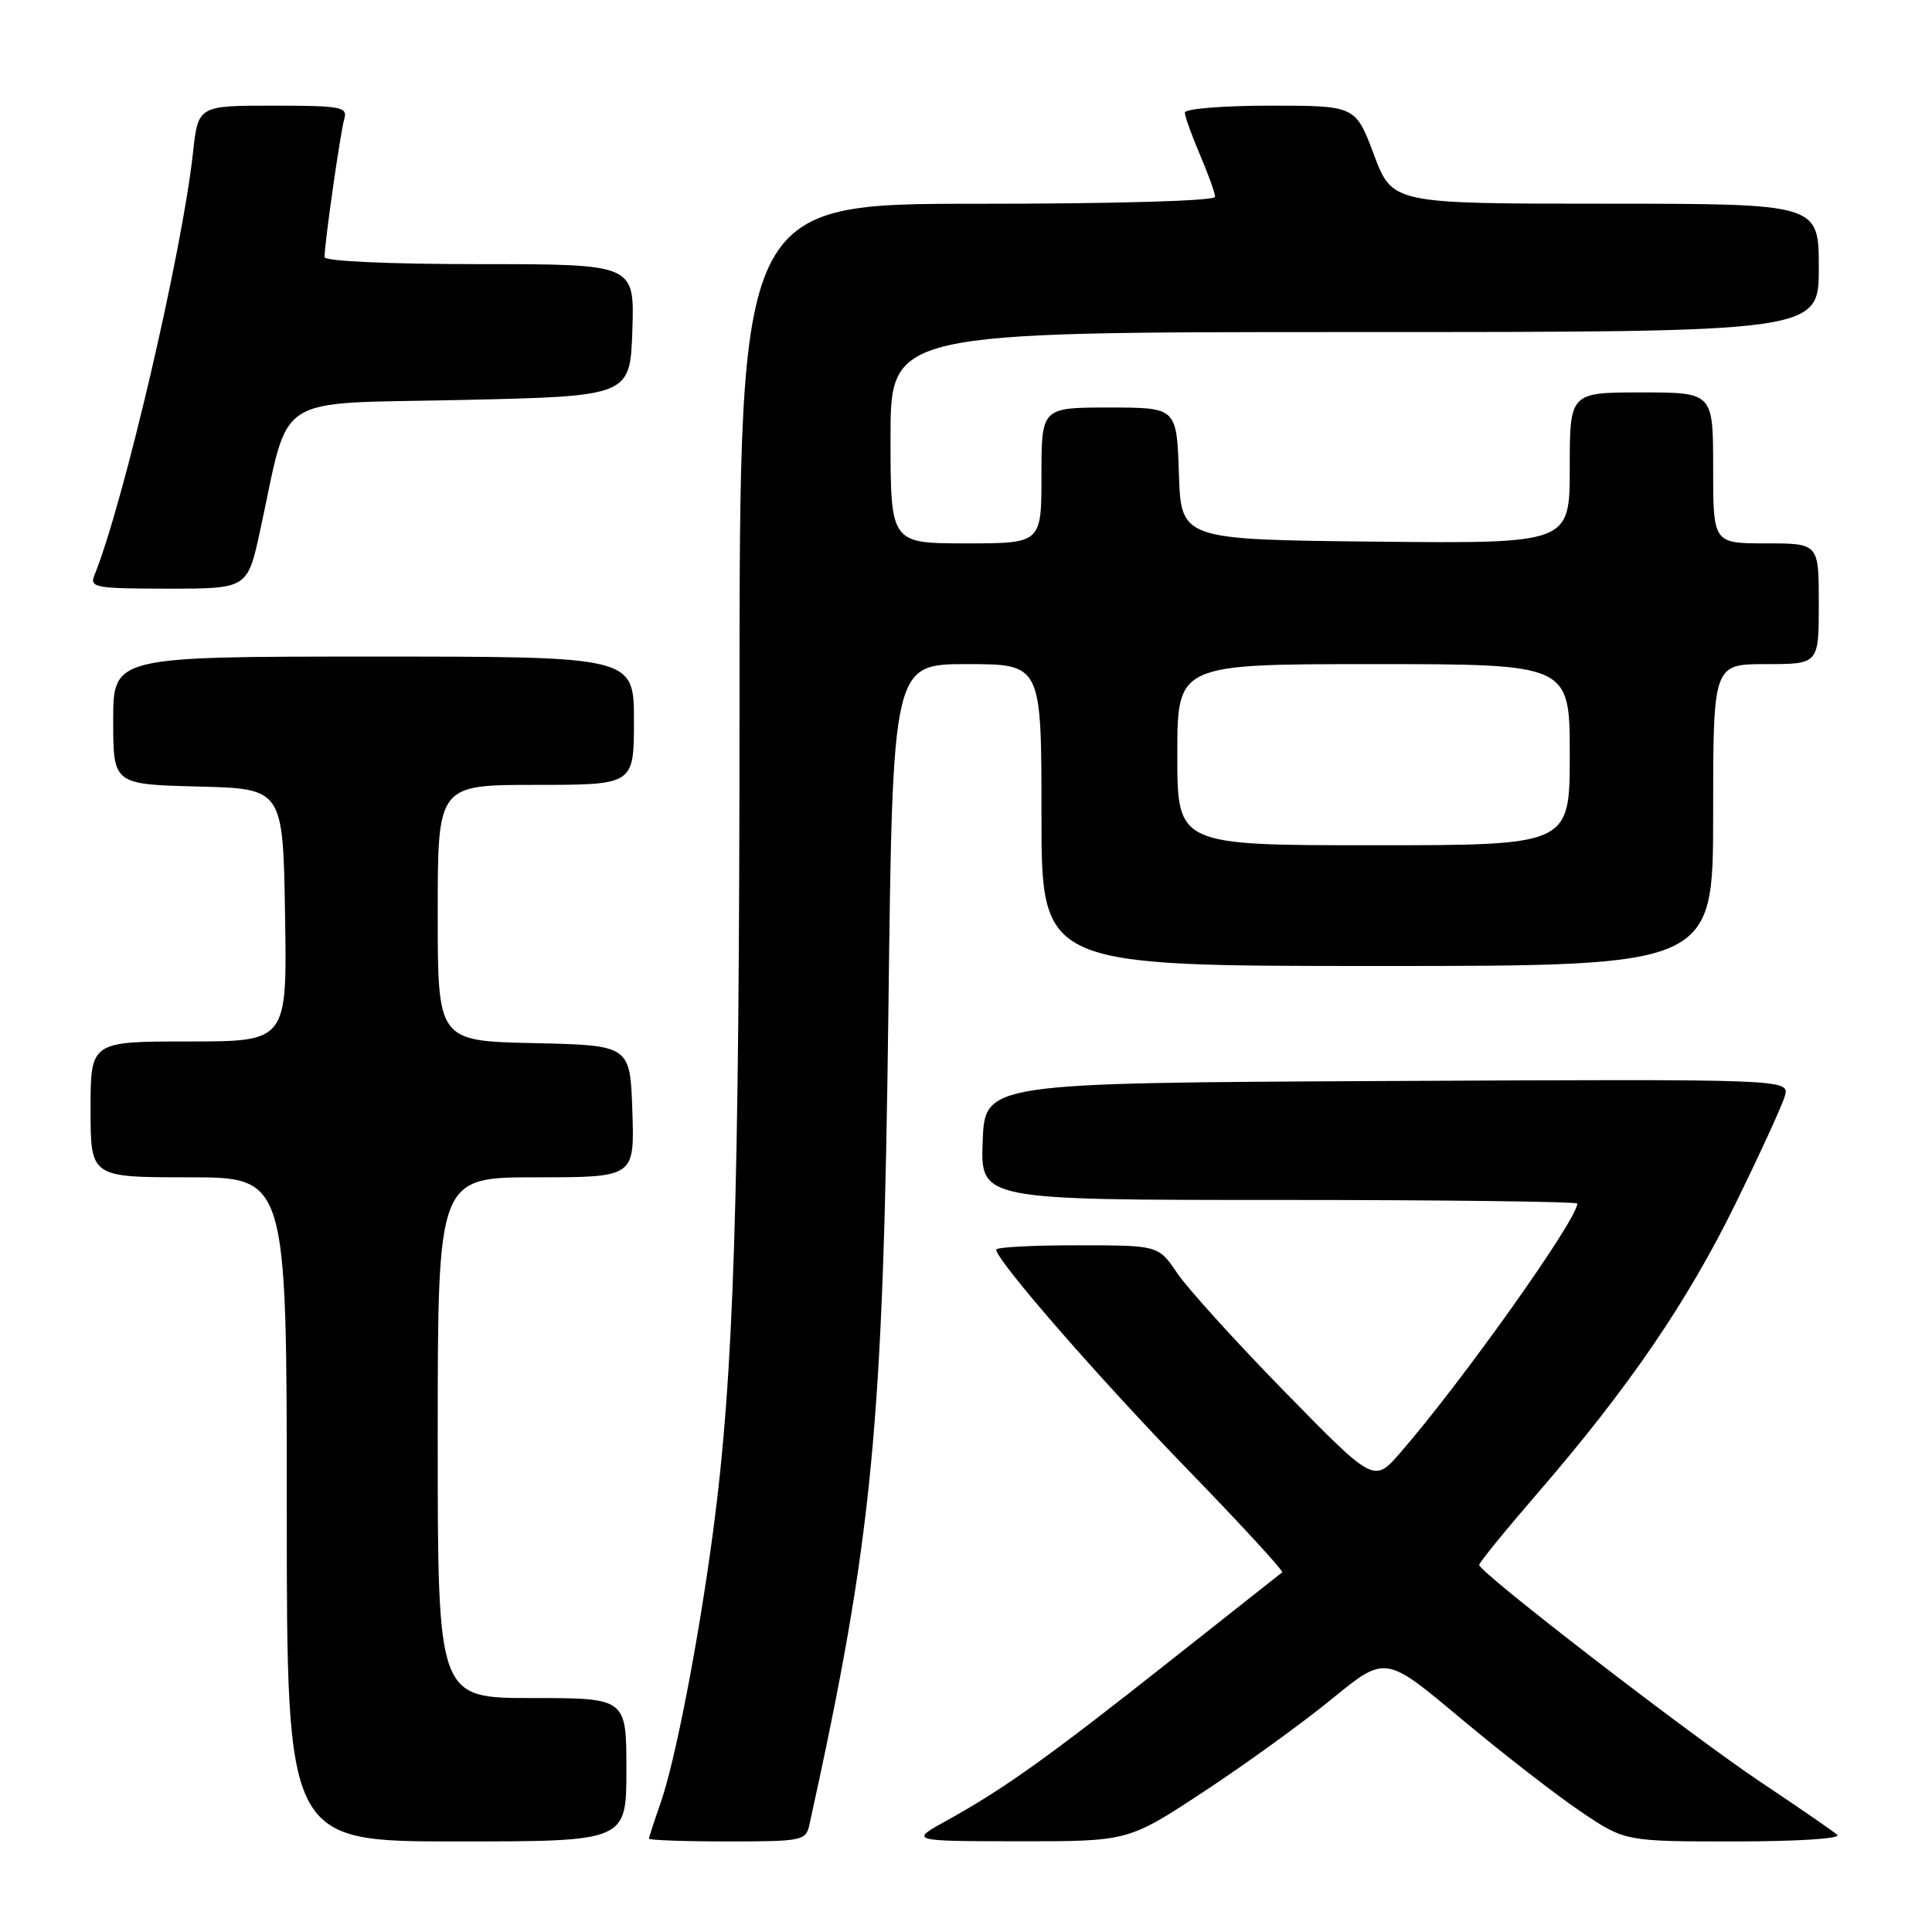 <?xml version="1.0" encoding="UTF-8" standalone="no"?>
<!DOCTYPE svg PUBLIC "-//W3C//DTD SVG 1.1//EN" "http://www.w3.org/Graphics/SVG/1.1/DTD/svg11.dtd" >
<svg xmlns="http://www.w3.org/2000/svg" xmlns:xlink="http://www.w3.org/1999/xlink" version="1.1" viewBox="0 0 256 256">
 <g >
 <path fill="currentColor"
d=" M 83.00 234.50 C 83.00 225.00 83.00 225.00 70.50 225.00 C 58.00 225.00 58.00 225.00 58.00 190.50 C 58.00 156.00 58.00 156.00 71.04 156.00 C 84.08 156.00 84.08 156.00 83.79 147.25 C 83.50 138.50 83.50 138.50 70.75 138.22 C 58.00 137.94 58.00 137.94 58.00 120.97 C 58.00 104.00 58.00 104.00 71.00 104.00 C 84.00 104.00 84.00 104.00 84.00 95.50 C 84.00 87.00 84.00 87.00 49.50 87.00 C 15.00 87.00 15.00 87.00 15.00 95.47 C 15.00 103.93 15.00 103.93 26.25 104.22 C 37.50 104.50 37.50 104.50 37.77 121.25 C 38.05 138.00 38.05 138.00 25.02 138.00 C 12.00 138.00 12.00 138.00 12.00 147.00 C 12.00 156.00 12.00 156.00 25.00 156.00 C 38.00 156.00 38.00 156.00 38.00 200.00 C 38.00 244.00 38.00 244.00 60.50 244.00 C 83.00 244.00 83.00 244.00 83.00 234.50 Z  M 107.26 241.75 C 115.65 203.60 117.03 189.38 117.72 133.75 C 118.28 88.00 118.28 88.00 128.14 88.00 C 138.00 88.00 138.00 88.00 138.00 108.00 C 138.00 128.00 138.00 128.00 182.50 128.00 C 227.00 128.00 227.00 128.00 227.00 108.00 C 227.00 88.00 227.00 88.00 234.00 88.00 C 241.00 88.00 241.00 88.00 241.00 80.00 C 241.00 72.00 241.00 72.00 234.00 72.00 C 227.00 72.00 227.00 72.00 227.00 62.00 C 227.00 52.00 227.00 52.00 217.50 52.00 C 208.00 52.00 208.00 52.00 208.00 62.02 C 208.00 72.03 208.00 72.03 182.25 71.77 C 156.50 71.50 156.50 71.50 156.21 62.75 C 155.92 54.00 155.92 54.00 146.96 54.00 C 138.00 54.00 138.00 54.00 138.00 63.00 C 138.00 72.00 138.00 72.00 128.00 72.00 C 118.00 72.00 118.00 72.00 118.00 58.00 C 118.00 44.00 118.00 44.00 179.50 44.00 C 241.00 44.00 241.00 44.00 241.00 35.50 C 241.00 27.00 241.00 27.00 212.75 26.99 C 184.50 26.99 184.50 26.99 182.05 20.49 C 179.61 14.00 179.61 14.00 168.30 14.00 C 162.09 14.00 157.00 14.41 157.00 14.92 C 157.00 15.42 157.90 17.93 159.00 20.50 C 160.10 23.07 161.00 25.58 161.00 26.08 C 161.00 26.62 147.93 27.00 129.50 27.00 C 98.00 27.00 98.00 27.00 97.99 92.75 C 97.98 159.28 97.25 182.15 94.48 203.00 C 92.54 217.54 89.46 233.43 87.51 238.97 C 86.68 241.33 86.00 243.42 86.00 243.63 C 86.00 243.83 90.67 244.00 96.38 244.00 C 106.34 244.00 106.79 243.91 107.26 241.75 Z  M 159.50 237.41 C 165.00 233.79 172.67 228.24 176.53 225.08 C 183.57 219.33 183.57 219.33 193.53 227.68 C 199.02 232.27 206.16 237.82 209.41 240.01 C 215.31 244.00 215.31 244.00 229.86 244.00 C 238.12 244.00 243.99 243.63 243.45 243.13 C 242.93 242.66 238.45 239.57 233.50 236.27 C 224.19 230.07 196.00 208.34 196.00 207.36 C 196.00 207.05 199.48 202.78 203.74 197.85 C 215.80 183.89 223.57 172.54 229.96 159.50 C 233.20 152.90 236.14 146.48 236.50 145.24 C 237.14 142.98 237.14 142.98 183.82 143.24 C 130.50 143.50 130.50 143.50 130.21 151.25 C 129.92 159.00 129.92 159.00 169.46 159.00 C 191.21 159.00 209.00 159.22 209.00 159.48 C 209.00 161.59 193.66 183.17 185.54 192.50 C 182.06 196.50 182.06 196.50 170.28 184.46 C 163.80 177.84 157.38 170.75 156.00 168.72 C 153.50 165.01 153.50 165.01 142.75 165.01 C 136.84 165.00 132.00 165.26 132.00 165.58 C 132.00 166.98 145.57 182.57 157.40 194.75 C 164.49 202.06 170.11 208.18 169.90 208.34 C 169.68 208.51 162.97 213.81 155.00 220.11 C 138.99 232.78 132.97 237.08 125.50 241.20 C 120.50 243.96 120.50 243.96 135.00 243.98 C 149.50 243.99 149.50 243.99 159.50 237.41 Z  M 34.48 70.25 C 38.49 51.82 35.80 53.56 61.10 53.00 C 83.50 52.50 83.50 52.50 83.79 43.75 C 84.08 35.00 84.08 35.00 63.54 35.00 C 51.58 35.00 43.00 34.61 43.00 34.07 C 43.00 32.25 45.11 17.47 45.62 15.75 C 46.09 14.17 45.19 14.00 36.20 14.00 C 26.26 14.00 26.26 14.00 25.57 20.25 C 24.12 33.50 16.36 66.73 12.50 76.25 C 11.85 77.85 12.68 78.00 22.29 78.00 C 32.80 78.00 32.80 78.00 34.48 70.25 Z  M 156.00 100.00 C 156.00 88.00 156.00 88.00 182.00 88.00 C 208.00 88.00 208.00 88.00 208.00 100.00 C 208.00 112.00 208.00 112.00 182.00 112.00 C 156.00 112.00 156.00 112.00 156.00 100.00 Z "/>
</g>
</svg>